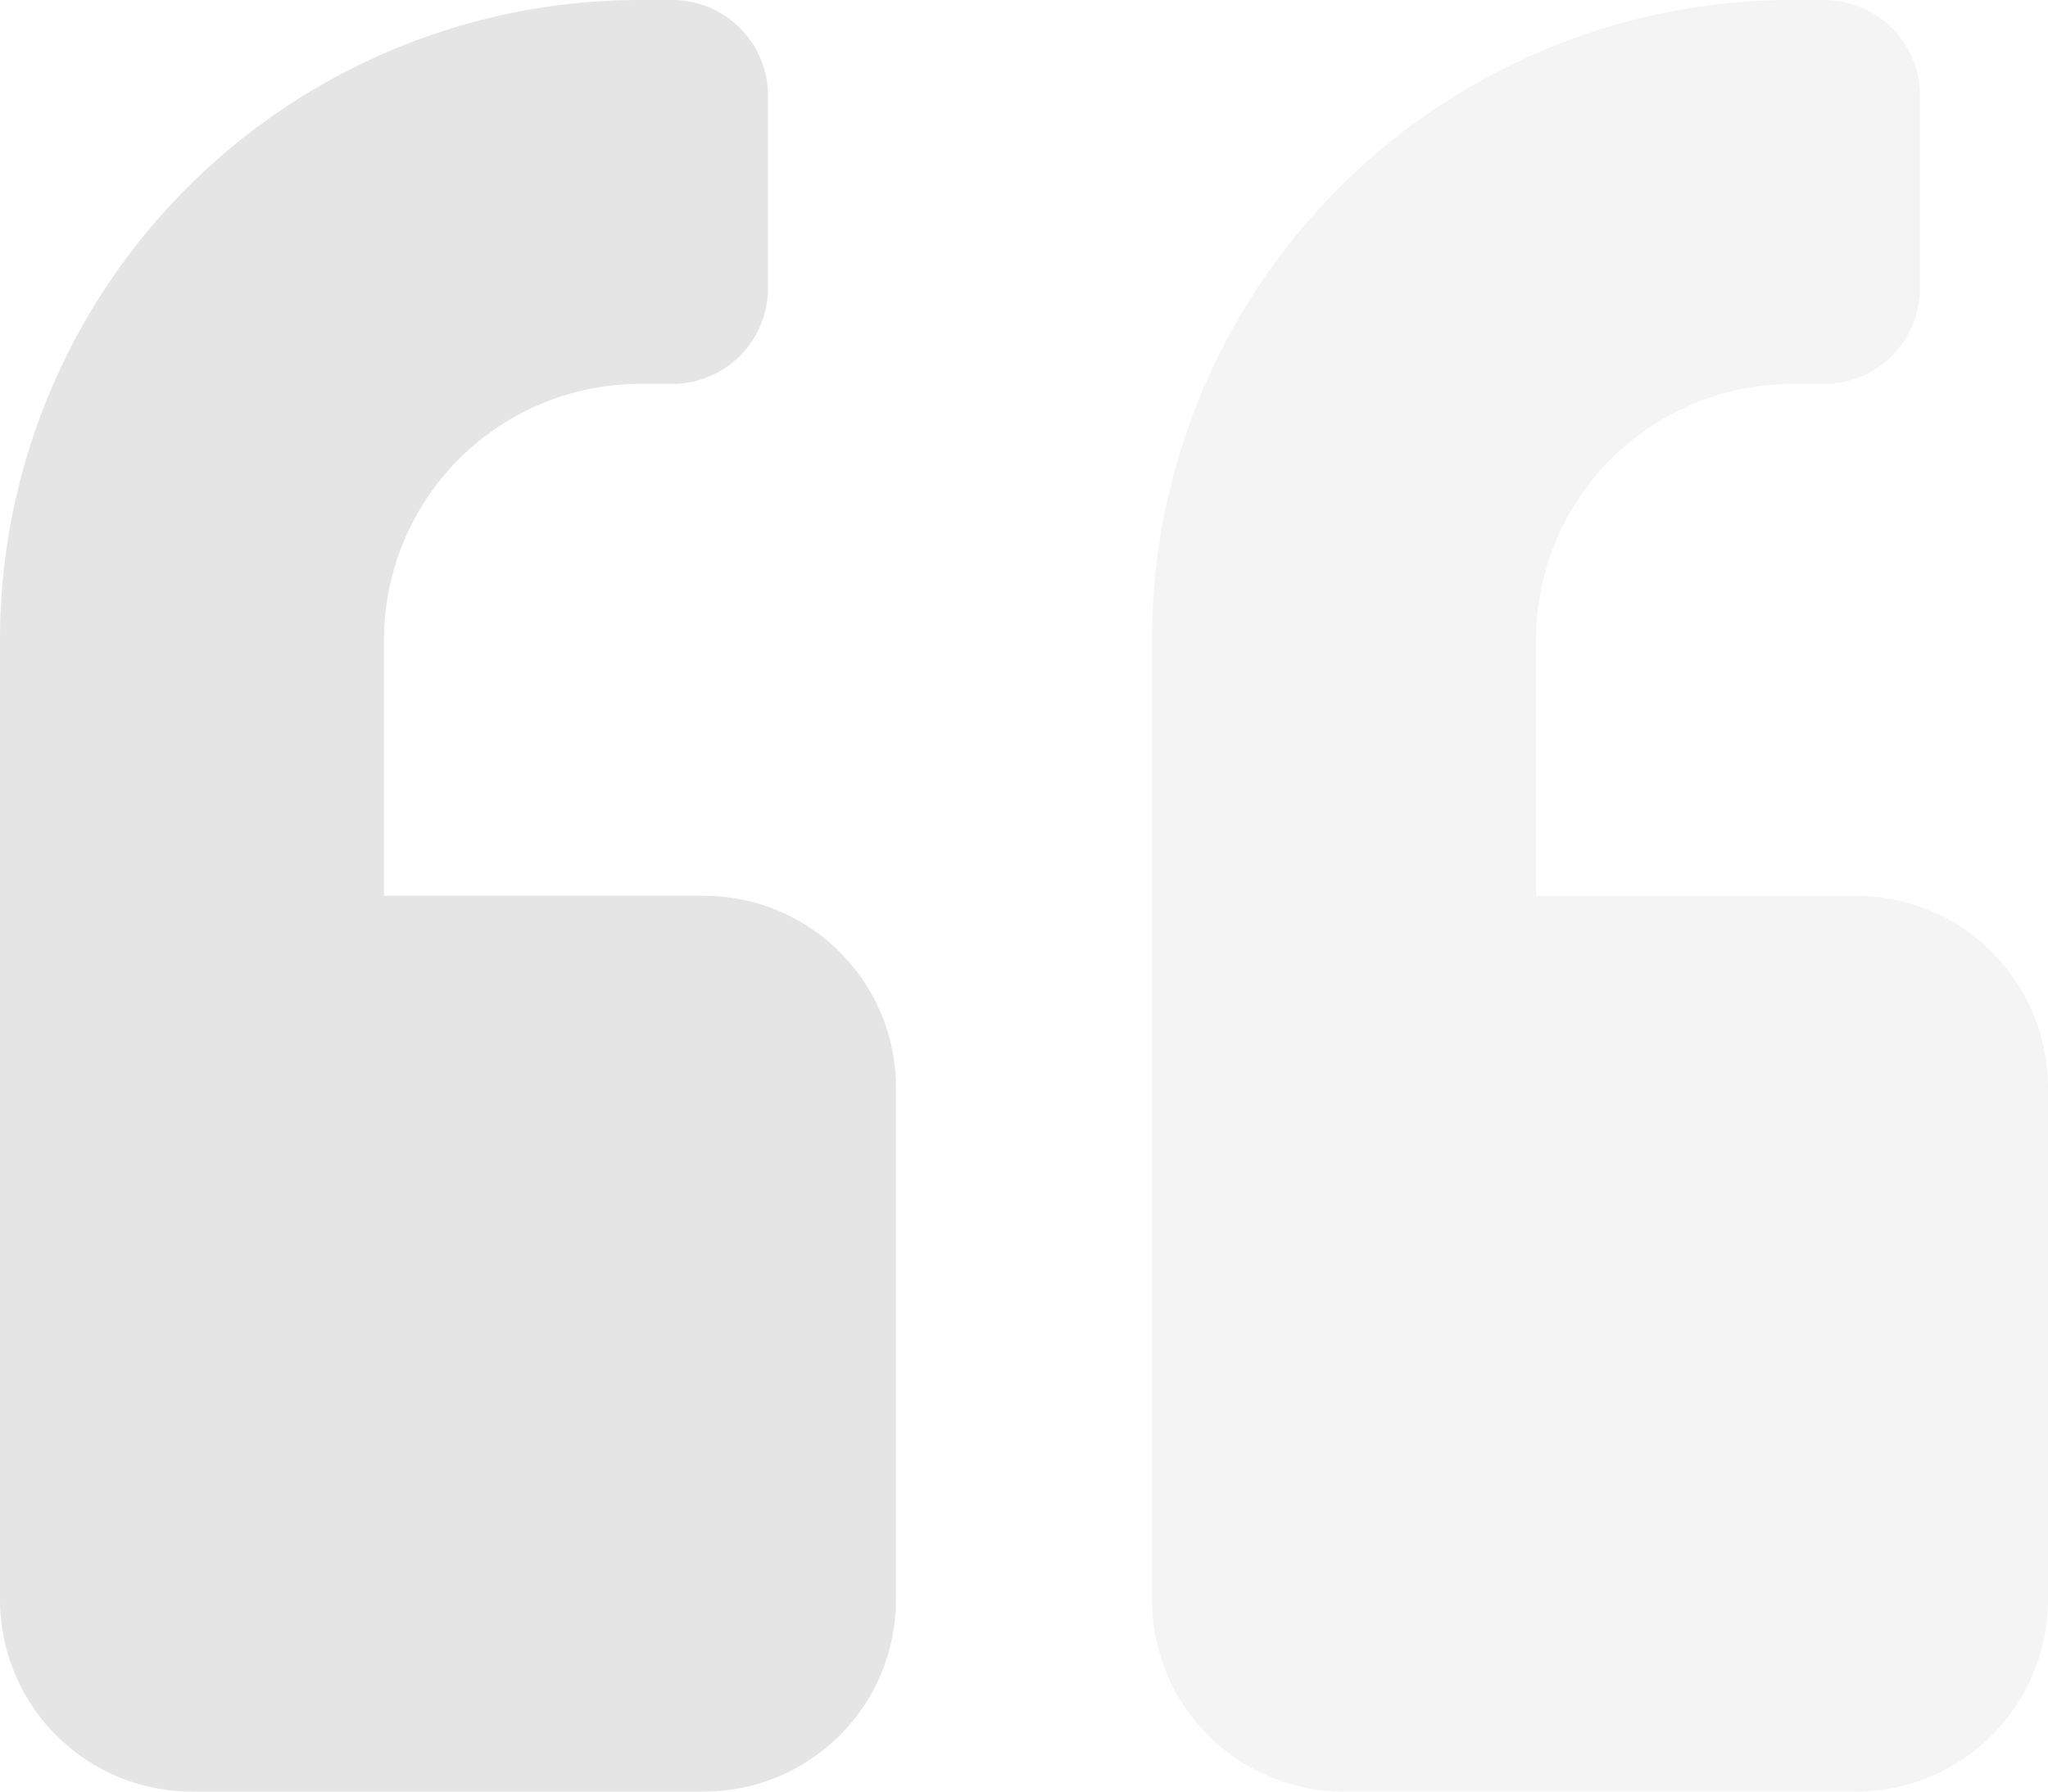 <svg id="Layer_1" data-name="Layer 1" xmlns="http://www.w3.org/2000/svg" viewBox="0 0 512 448"><defs><style>.cls-1,.cls-2{fill:#e5e5e5;}.cls-1{opacity:0.4;isolation:isolate;}</style></defs><path class="cls-1" d="M464,256H384V192a64.06,64.06,0,0,1,64-64h8a23.94,23.94,0,0,0,24-23.88h0V56a23.94,23.94,0,0,0-23.88-24H448A160,160,0,0,0,288,192V432a48,48,0,0,0,48,48H464a48,48,0,0,0,48-48V304A48,48,0,0,0,464,256Z" transform="translate(0 -32)"/><path class="cls-2" d="M176,256H96V192a64.06,64.06,0,0,1,64-64h8a23.94,23.94,0,0,0,24-23.88h0V56a23.94,23.94,0,0,0-23.88-24H160A160,160,0,0,0,0,192V432a48,48,0,0,0,48,48H176a48,48,0,0,0,48-48V304A48,48,0,0,0,176,256Z" transform="translate(0 -32)"/></svg>
